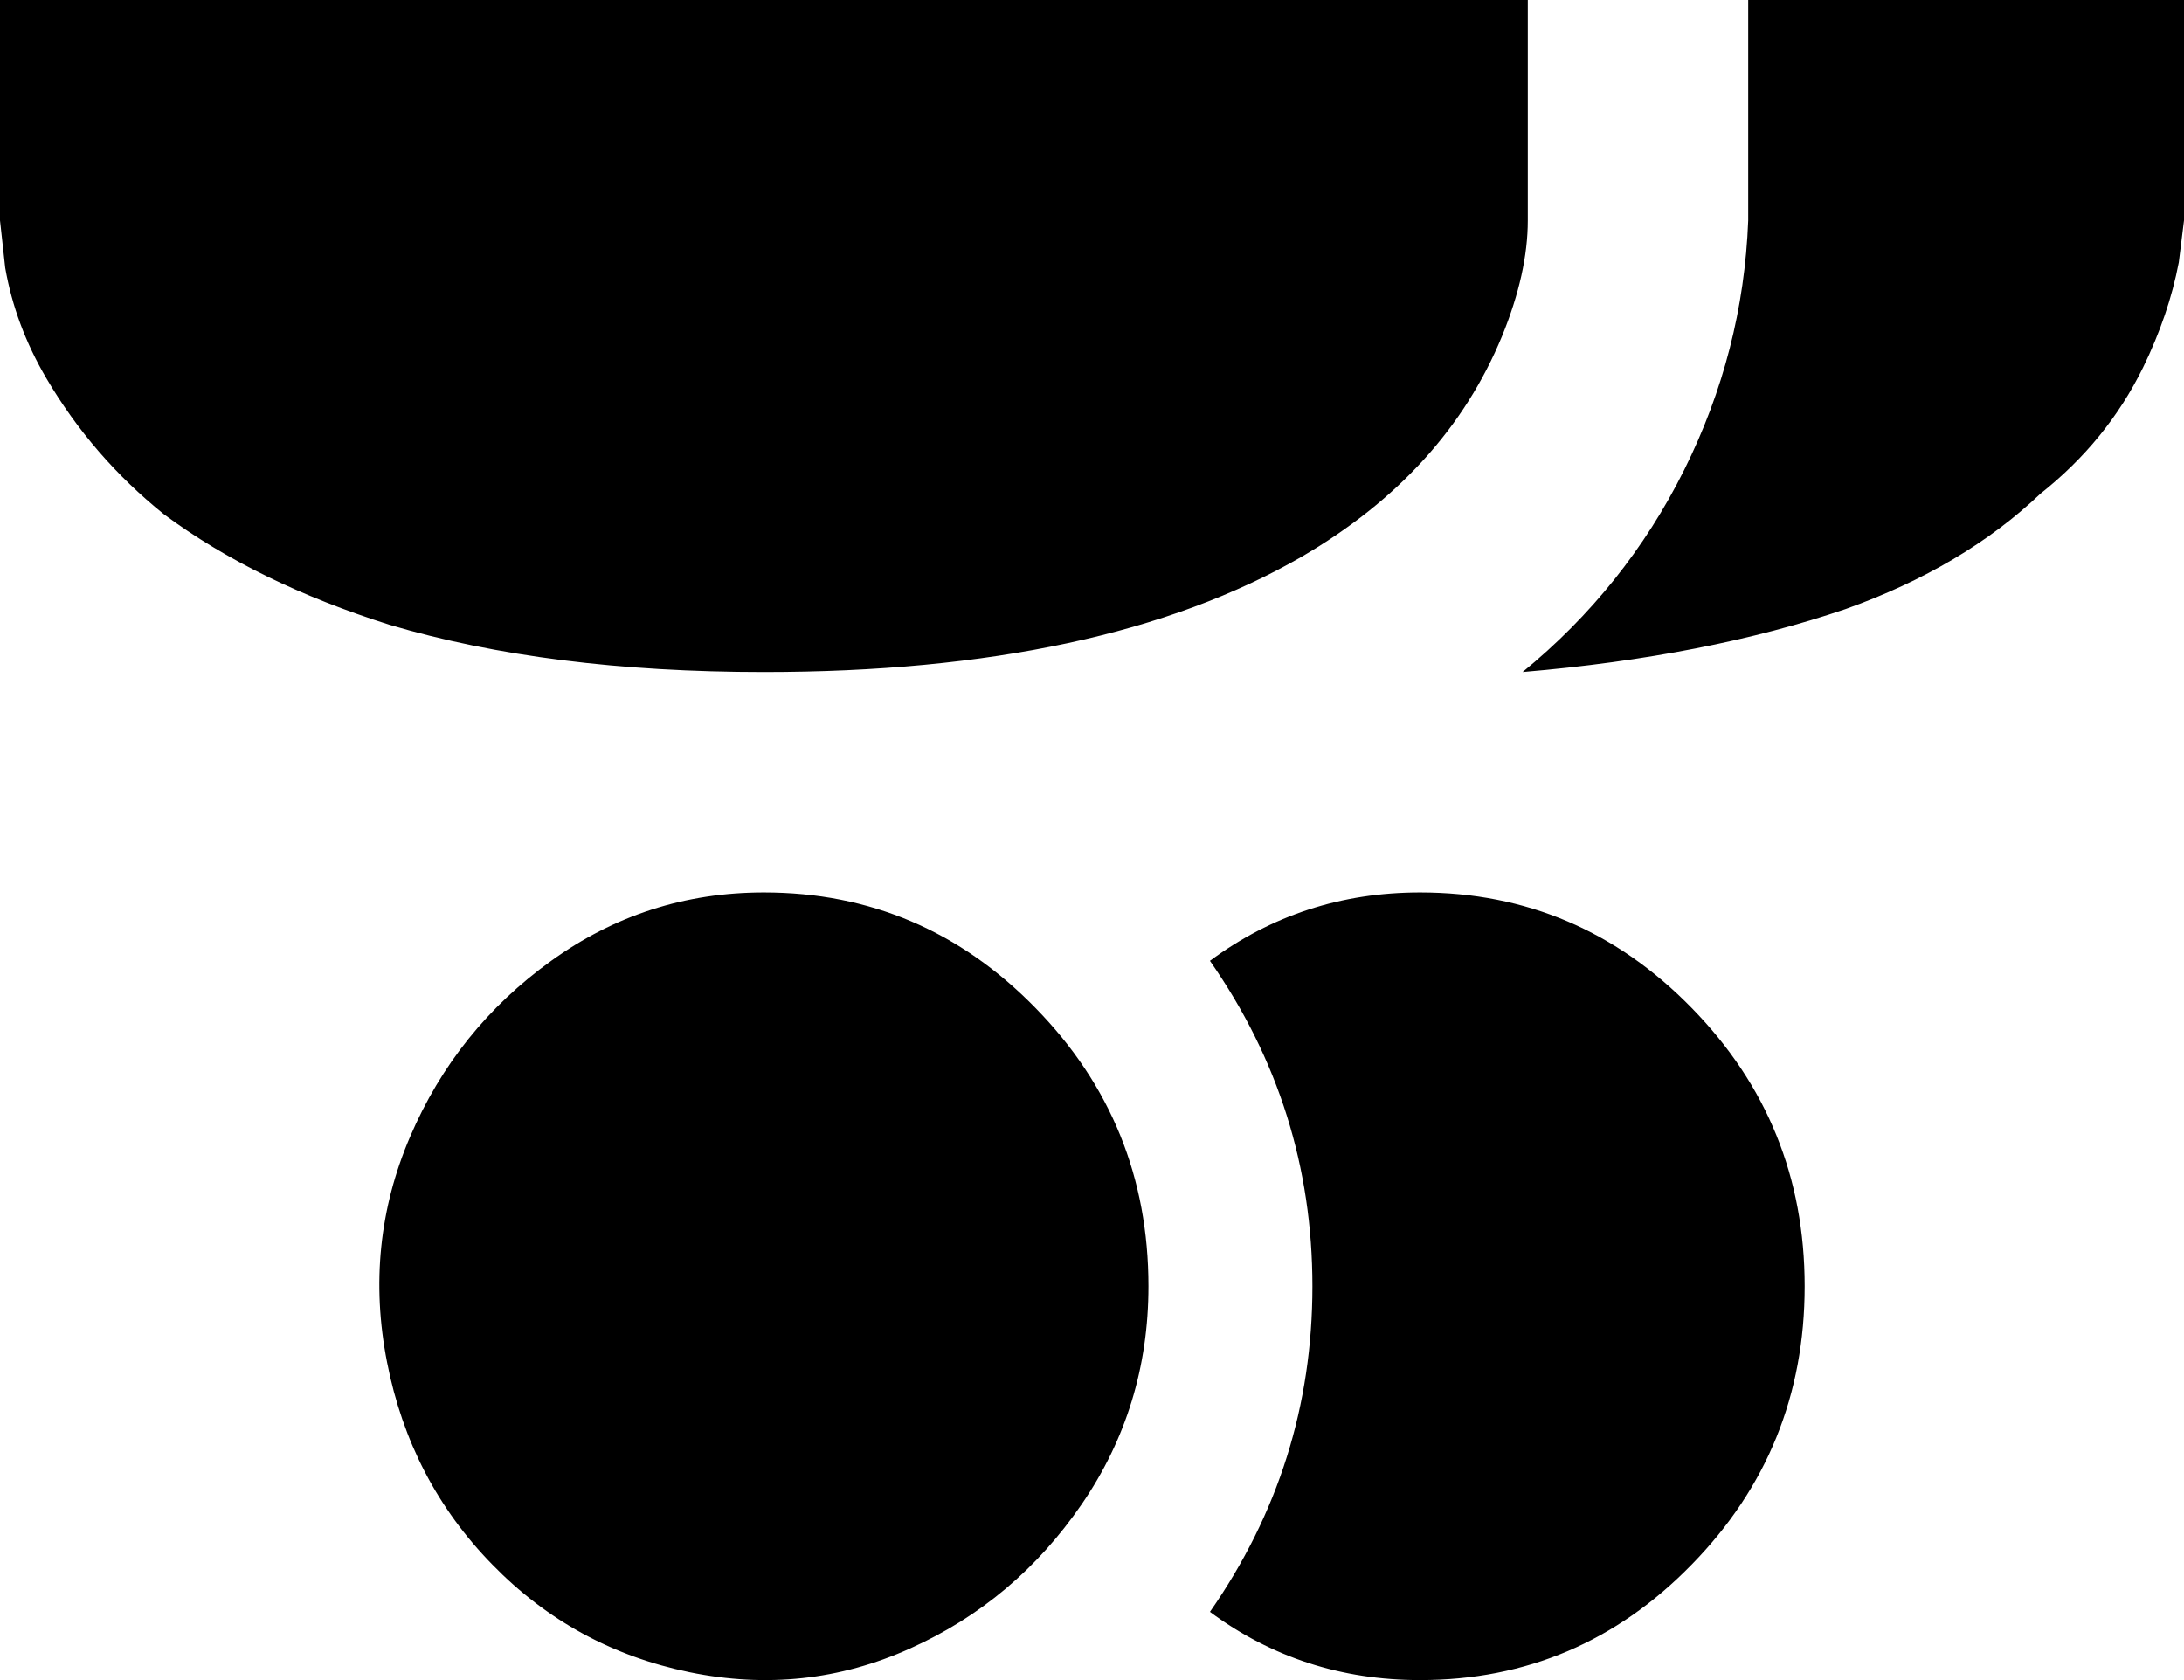 ﻿<?xml version="1.0" encoding="utf-8"?>
<svg version="1.1" xmlns:xlink="http://www.w3.org/1999/xlink" width="13px" height="10px" xmlns="http://www.w3.org/2000/svg">
  <defs>
    <pattern id="BGPattern" patternUnits="userSpaceOnUse" alignment="0 0" imageRepeat="None" />
    <mask fill="white" id="Clip259">
      <path d="M 8.941 2  C 9.043 1.75  9.094 1.521  9.094 1.312  C 9.094 1.312  9.094 0  9.094 0  L 0 0  L 0 1.312  C 0 1.312  0.031 1.594  0.031 1.594  C 0.071 1.823  0.153 2.042  0.275 2.25  C 0.458 2.562  0.692 2.833  0.977 3.062  C 1.343 3.333  1.79 3.552  2.319 3.719  C 2.95 3.906  3.692 4  4.547 4  C 5.89 4  6.958 3.771  7.751 3.312  C 8.321 2.979  8.718 2.542  8.941 2  Z M 6.164 6  C 6.612 6.458  6.836 7.01  6.836 7.656  C 6.836 8.135  6.703 8.568  6.439 8.953  C 6.174 9.339  5.834 9.625  5.417 9.812  C 5 10  4.562 10.047  4.104 9.953  C 3.647 9.859  3.255 9.646  2.93 9.312  C 2.604 8.979  2.396 8.578  2.304 8.109  C 2.212 7.641  2.258 7.193  2.441 6.766  C 2.624 6.339  2.904 5.99  3.281 5.719  C 3.657 5.448  4.079 5.312  4.547 5.312  C 5.178 5.312  5.717 5.542  6.164 6  Z M 10.986 3.625  C 10.437 3.812  9.796 3.938  9.063 4  C 9.47 3.667  9.791 3.266  10.025 2.797  C 10.259 2.328  10.386 1.833  10.406 1.312  C 10.406 1.312  10.406 0  10.406 0  L 13 0  L 13 1.312  C 13 1.312  12.969 1.562  12.969 1.562  C 12.929 1.771  12.858 1.979  12.756 2.188  C 12.613 2.479  12.41 2.729  12.146 2.938  C 11.84 3.229  11.454 3.458  10.986 3.625  Z M 10.07 9.312  C 9.623 9.771  9.084 10  8.453 10  C 7.985 10  7.568 9.865  7.202 9.594  C 7.609 9.01  7.812 8.365  7.812 7.656  C 7.812 6.948  7.609 6.302  7.202 5.719  C 7.568 5.448  7.985 5.312  8.453 5.312  C 9.084 5.312  9.623 5.542  10.07 6  C 10.518 6.458  10.742 7.01  10.742 7.656  C 10.742 8.302  10.518 8.854  10.07 9.312  Z " fill-rule="evenodd" />
    </mask>
  </defs>
  <g transform="matrix(1 0 0 1 -1 -7 )">
    <path d="M 8.941 2  C 9.043 1.75  9.094 1.521  9.094 1.312  C 9.094 1.312  9.094 0  9.094 0  L 0 0  L 0 1.312  C 0 1.312  0.031 1.594  0.031 1.594  C 0.071 1.823  0.153 2.042  0.275 2.25  C 0.458 2.562  0.692 2.833  0.977 3.062  C 1.343 3.333  1.79 3.552  2.319 3.719  C 2.95 3.906  3.692 4  4.547 4  C 5.89 4  6.958 3.771  7.751 3.312  C 8.321 2.979  8.718 2.542  8.941 2  Z M 6.164 6  C 6.612 6.458  6.836 7.01  6.836 7.656  C 6.836 8.135  6.703 8.568  6.439 8.953  C 6.174 9.339  5.834 9.625  5.417 9.812  C 5 10  4.562 10.047  4.104 9.953  C 3.647 9.859  3.255 9.646  2.93 9.312  C 2.604 8.979  2.396 8.578  2.304 8.109  C 2.212 7.641  2.258 7.193  2.441 6.766  C 2.624 6.339  2.904 5.99  3.281 5.719  C 3.657 5.448  4.079 5.312  4.547 5.312  C 5.178 5.312  5.717 5.542  6.164 6  Z M 10.986 3.625  C 10.437 3.812  9.796 3.938  9.063 4  C 9.47 3.667  9.791 3.266  10.025 2.797  C 10.259 2.328  10.386 1.833  10.406 1.312  C 10.406 1.312  10.406 0  10.406 0  L 13 0  L 13 1.312  C 13 1.312  12.969 1.562  12.969 1.562  C 12.929 1.771  12.858 1.979  12.756 2.188  C 12.613 2.479  12.41 2.729  12.146 2.938  C 11.84 3.229  11.454 3.458  10.986 3.625  Z M 10.07 9.312  C 9.623 9.771  9.084 10  8.453 10  C 7.985 10  7.568 9.865  7.202 9.594  C 7.609 9.01  7.812 8.365  7.812 7.656  C 7.812 6.948  7.609 6.302  7.202 5.719  C 7.568 5.448  7.985 5.312  8.453 5.312  C 9.084 5.312  9.623 5.542  10.07 6  C 10.518 6.458  10.742 7.01  10.742 7.656  C 10.742 8.302  10.518 8.854  10.07 9.312  Z " fill-rule="nonzero" fill="rgba(0, 0, 0, 1)" stroke="none" transform="matrix(1 0 0 1 1 7 )" class="fill" />
    <path d="M 8.941 2  C 9.043 1.75  9.094 1.521  9.094 1.312  C 9.094 1.312  9.094 0  9.094 0  L 0 0  L 0 1.312  C 0 1.312  0.031 1.594  0.031 1.594  C 0.071 1.823  0.153 2.042  0.275 2.25  C 0.458 2.562  0.692 2.833  0.977 3.062  C 1.343 3.333  1.79 3.552  2.319 3.719  C 2.95 3.906  3.692 4  4.547 4  C 5.89 4  6.958 3.771  7.751 3.312  C 8.321 2.979  8.718 2.542  8.941 2  Z " stroke-width="0" stroke-dasharray="0" stroke="rgba(121, 121, 121, 1)" fill="none" transform="matrix(1 0 0 1 1 7 )" class="stroke" mask="url(#Clip259)" />
    <path d="M 6.164 6  C 6.612 6.458  6.836 7.01  6.836 7.656  C 6.836 8.135  6.703 8.568  6.439 8.953  C 6.174 9.339  5.834 9.625  5.417 9.812  C 5 10  4.562 10.047  4.104 9.953  C 3.647 9.859  3.255 9.646  2.93 9.312  C 2.604 8.979  2.396 8.578  2.304 8.109  C 2.212 7.641  2.258 7.193  2.441 6.766  C 2.624 6.339  2.904 5.99  3.281 5.719  C 3.657 5.448  4.079 5.312  4.547 5.312  C 5.178 5.312  5.717 5.542  6.164 6  Z " stroke-width="0" stroke-dasharray="0" stroke="rgba(121, 121, 121, 1)" fill="none" transform="matrix(1 0 0 1 1 7 )" class="stroke" mask="url(#Clip259)" />
    <path d="M 10.986 3.625  C 10.437 3.812  9.796 3.938  9.063 4  C 9.47 3.667  9.791 3.266  10.025 2.797  C 10.259 2.328  10.386 1.833  10.406 1.312  C 10.406 1.312  10.406 0  10.406 0  L 13 0  L 13 1.312  C 13 1.312  12.969 1.562  12.969 1.562  C 12.929 1.771  12.858 1.979  12.756 2.188  C 12.613 2.479  12.41 2.729  12.146 2.938  C 11.84 3.229  11.454 3.458  10.986 3.625  Z " stroke-width="0" stroke-dasharray="0" stroke="rgba(121, 121, 121, 1)" fill="none" transform="matrix(1 0 0 1 1 7 )" class="stroke" mask="url(#Clip259)" />
    <path d="M 10.07 9.312  C 9.623 9.771  9.084 10  8.453 10  C 7.985 10  7.568 9.865  7.202 9.594  C 7.609 9.01  7.812 8.365  7.812 7.656  C 7.812 6.948  7.609 6.302  7.202 5.719  C 7.568 5.448  7.985 5.312  8.453 5.312  C 9.084 5.312  9.623 5.542  10.07 6  C 10.518 6.458  10.742 7.01  10.742 7.656  C 10.742 8.302  10.518 8.854  10.07 9.312  Z " stroke-width="0" stroke-dasharray="0" stroke="rgba(121, 121, 121, 1)" fill="none" transform="matrix(1 0 0 1 1 7 )" class="stroke" mask="url(#Clip259)" />
  </g>
</svg>